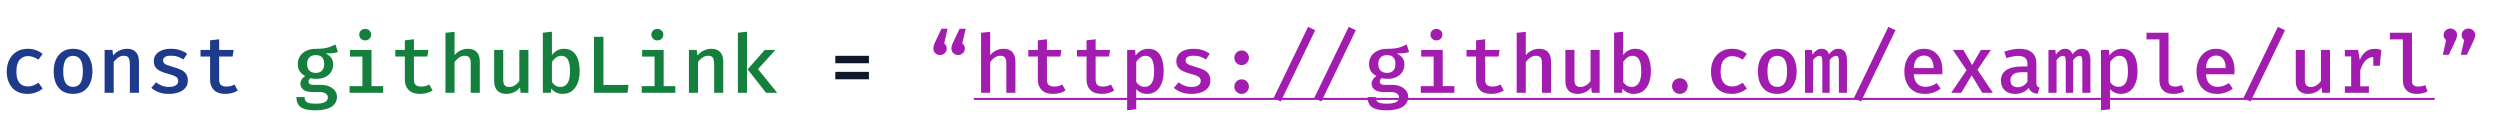 <svg width="431" height="24" viewBox="0 0 431 24" fill="none" xmlns="http://www.w3.org/2000/svg">
<g filter="url(#filter0_f_519_10509)">
<path d="M4.809 14.901C5.154 14.901 5.476 14.843 5.775 14.726C6.074 14.605 6.358 14.448 6.629 14.257L7.357 15.265C7.035 15.54 6.643 15.764 6.181 15.937C5.724 16.105 5.25 16.189 4.76 16.189C4.004 16.189 3.358 16.03 2.821 15.713C2.284 15.391 1.874 14.941 1.589 14.362C1.304 13.783 1.162 13.109 1.162 12.339C1.162 11.588 1.304 10.918 1.589 10.33C1.878 9.737 2.294 9.271 2.835 8.93C3.376 8.585 4.027 8.412 4.788 8.412C5.292 8.412 5.756 8.487 6.181 8.636C6.606 8.785 6.995 9.007 7.35 9.301L6.629 10.288C6.34 10.087 6.043 9.936 5.74 9.833C5.441 9.726 5.133 9.672 4.816 9.672C4.233 9.672 3.754 9.887 3.381 10.316C3.012 10.745 2.828 11.42 2.828 12.339C2.828 12.955 2.912 13.452 3.08 13.83C3.253 14.203 3.488 14.476 3.787 14.649C4.086 14.817 4.426 14.901 4.809 14.901ZM12.601 8.412C13.325 8.412 13.934 8.573 14.428 8.895C14.923 9.217 15.296 9.667 15.549 10.246C15.805 10.825 15.934 11.506 15.934 12.29C15.934 13.069 15.803 13.753 15.541 14.341C15.285 14.924 14.907 15.379 14.408 15.706C13.913 16.028 13.309 16.189 12.595 16.189C11.88 16.189 11.274 16.033 10.774 15.72C10.28 15.403 9.902 14.952 9.641 14.369C9.384 13.786 9.256 13.097 9.256 12.304C9.256 11.534 9.384 10.857 9.641 10.274C9.902 9.691 10.282 9.236 10.781 8.909C11.281 8.578 11.887 8.412 12.601 8.412ZM12.601 9.63C12.037 9.63 11.612 9.847 11.328 10.281C11.043 10.71 10.9 11.385 10.9 12.304C10.9 13.219 11.04 13.893 11.32 14.327C11.605 14.761 12.03 14.978 12.595 14.978C13.159 14.978 13.582 14.761 13.861 14.327C14.146 13.893 14.289 13.214 14.289 12.29C14.289 11.38 14.149 10.71 13.868 10.281C13.588 9.847 13.166 9.63 12.601 9.63ZM18.035 16V8.608H19.386L19.505 9.567C19.813 9.189 20.177 8.902 20.597 8.706C21.017 8.51 21.449 8.412 21.892 8.412C22.583 8.412 23.098 8.606 23.439 8.993C23.784 9.376 23.957 9.915 23.957 10.61V16H22.389V11.387C22.389 10.958 22.363 10.612 22.312 10.351C22.261 10.09 22.158 9.901 22.004 9.784C21.855 9.667 21.631 9.609 21.332 9.609C21.094 9.609 20.868 9.66 20.653 9.763C20.438 9.866 20.242 10.001 20.065 10.169C19.888 10.332 19.734 10.507 19.603 10.694V16H18.035ZM29.118 14.985C29.608 14.985 29.997 14.899 30.287 14.726C30.576 14.549 30.721 14.306 30.721 13.998C30.721 13.797 30.679 13.627 30.595 13.487C30.511 13.342 30.343 13.212 30.091 13.095C29.839 12.974 29.456 12.848 28.943 12.717C28.457 12.591 28.03 12.442 27.662 12.269C27.298 12.096 27.015 11.872 26.815 11.597C26.614 11.322 26.514 10.967 26.514 10.533C26.514 10.108 26.633 9.737 26.871 9.42C27.109 9.103 27.449 8.855 27.893 8.678C28.341 8.501 28.866 8.412 29.468 8.412C30.088 8.412 30.63 8.494 31.092 8.657C31.554 8.82 31.948 9.023 32.275 9.266L31.617 10.253C31.327 10.062 31.01 9.905 30.665 9.784C30.324 9.663 29.939 9.602 29.51 9.602C29.01 9.602 28.651 9.677 28.432 9.826C28.217 9.975 28.11 10.174 28.11 10.421C28.11 10.603 28.163 10.757 28.271 10.883C28.383 11.004 28.574 11.119 28.845 11.226C29.115 11.329 29.498 11.45 29.993 11.59C30.473 11.721 30.891 11.875 31.246 12.052C31.605 12.229 31.883 12.465 32.079 12.759C32.279 13.048 32.38 13.426 32.38 13.893C32.38 14.425 32.226 14.861 31.918 15.202C31.614 15.538 31.213 15.788 30.714 15.951C30.219 16.11 29.687 16.189 29.118 16.189C28.432 16.189 27.839 16.091 27.34 15.895C26.84 15.694 26.42 15.445 26.08 15.146L26.913 14.194C27.202 14.427 27.533 14.619 27.907 14.768C28.28 14.913 28.684 14.985 29.118 14.985ZM40.998 15.608C40.727 15.781 40.403 15.921 40.025 16.028C39.647 16.135 39.253 16.189 38.842 16.189C37.983 16.189 37.33 15.967 36.882 15.524C36.439 15.076 36.217 14.488 36.217 13.76V9.749H34.572V8.608H36.217V6.956L37.785 6.767V8.608H40.277L40.102 9.749H37.785V13.746C37.785 14.143 37.883 14.439 38.079 14.635C38.28 14.826 38.606 14.922 39.059 14.922C39.33 14.922 39.58 14.889 39.808 14.824C40.037 14.759 40.245 14.675 40.431 14.572L40.998 15.608Z" fill="#1E3A8A"/>
<path d="M149.805 9.623V10.904H144.009V9.623H149.805ZM149.805 12.388V13.669H144.009V12.388H149.805Z" fill="#0F172A"/>
<path d="M57.836 7.67L58.256 8.972C57.962 9.07 57.638 9.135 57.283 9.168C56.933 9.201 56.541 9.217 56.107 9.217C56.55 9.413 56.884 9.665 57.108 9.973C57.332 10.276 57.444 10.65 57.444 11.093C57.444 11.574 57.328 12.003 57.094 12.381C56.861 12.759 56.527 13.055 56.093 13.27C55.659 13.485 55.139 13.592 54.532 13.592C54.318 13.592 54.131 13.583 53.972 13.564C53.818 13.545 53.666 13.515 53.517 13.473C53.424 13.538 53.344 13.627 53.279 13.739C53.218 13.846 53.188 13.961 53.188 14.082C53.188 14.231 53.249 14.362 53.37 14.474C53.496 14.581 53.743 14.635 54.112 14.635H55.4C55.928 14.635 56.392 14.726 56.793 14.908C57.199 15.085 57.517 15.33 57.745 15.643C57.978 15.951 58.095 16.301 58.095 16.693C58.095 17.43 57.778 18.002 57.143 18.408C56.508 18.814 55.594 19.017 54.399 19.017C53.554 19.017 52.892 18.931 52.411 18.758C51.931 18.585 51.592 18.329 51.396 17.988C51.2 17.647 51.102 17.23 51.102 16.735H52.509C52.509 16.992 52.558 17.204 52.656 17.372C52.759 17.54 52.948 17.666 53.223 17.75C53.498 17.834 53.895 17.876 54.413 17.876C54.931 17.876 55.342 17.832 55.645 17.743C55.953 17.659 56.175 17.535 56.31 17.372C56.45 17.213 56.52 17.022 56.52 16.798C56.52 16.499 56.389 16.268 56.128 16.105C55.867 15.942 55.517 15.86 55.078 15.86H53.811C53.111 15.86 52.598 15.718 52.271 15.433C51.949 15.148 51.788 14.817 51.788 14.439C51.788 14.187 51.858 13.944 51.998 13.711C52.143 13.478 52.348 13.275 52.614 13.102C52.171 12.869 51.846 12.586 51.641 12.255C51.441 11.919 51.34 11.513 51.34 11.037C51.34 10.514 51.471 10.057 51.732 9.665C51.993 9.273 52.355 8.967 52.817 8.748C53.284 8.529 53.821 8.419 54.427 8.419C55.02 8.419 55.514 8.389 55.911 8.328C56.308 8.263 56.653 8.172 56.947 8.055C57.246 7.938 57.542 7.81 57.836 7.67ZM54.441 9.497C53.942 9.497 53.566 9.639 53.314 9.924C53.062 10.204 52.936 10.57 52.936 11.023C52.936 11.49 53.065 11.865 53.321 12.15C53.583 12.43 53.963 12.57 54.462 12.57C54.924 12.57 55.276 12.435 55.519 12.164C55.767 11.893 55.89 11.508 55.89 11.009C55.89 10.505 55.769 10.127 55.526 9.875C55.283 9.623 54.922 9.497 54.441 9.497ZM64.047 8.608V14.852H66.056V16H60.267V14.852H62.479V9.756H60.337V8.608H64.047ZM62.955 4.989C63.263 4.989 63.51 5.082 63.697 5.269C63.888 5.456 63.984 5.689 63.984 5.969C63.984 6.249 63.888 6.485 63.697 6.676C63.51 6.867 63.263 6.963 62.955 6.963C62.656 6.963 62.411 6.867 62.22 6.676C62.028 6.485 61.933 6.249 61.933 5.969C61.933 5.689 62.028 5.456 62.22 5.269C62.411 5.082 62.656 4.989 62.955 4.989ZM74.576 15.608C74.306 15.781 73.981 15.921 73.603 16.028C73.225 16.135 72.831 16.189 72.42 16.189C71.562 16.189 70.908 15.967 70.46 15.524C70.017 15.076 69.795 14.488 69.795 13.76V9.749H68.15V8.608H69.795V6.956L71.363 6.767V8.608H73.855L73.68 9.749H71.363V13.746C71.363 14.143 71.461 14.439 71.657 14.635C71.858 14.826 72.185 14.922 72.637 14.922C72.908 14.922 73.158 14.889 73.386 14.824C73.615 14.759 73.823 14.675 74.009 14.572L74.576 15.608ZM78.365 5.486V9.511C78.663 9.147 79.013 8.874 79.415 8.692C79.816 8.505 80.229 8.412 80.654 8.412C81.349 8.412 81.867 8.606 82.208 8.993C82.548 9.376 82.719 9.915 82.719 10.61V16H81.151V10.855C81.151 10.412 81.067 10.094 80.899 9.903C80.731 9.707 80.46 9.609 80.087 9.609C79.853 9.609 79.629 9.663 79.415 9.77C79.205 9.873 79.009 10.008 78.827 10.176C78.649 10.344 78.495 10.524 78.365 10.715V16H76.797V5.654L78.365 5.486ZM86.759 8.608V13.774C86.759 14.213 86.846 14.525 87.018 14.712C87.196 14.899 87.462 14.992 87.816 14.992C88.152 14.992 88.477 14.892 88.789 14.691C89.102 14.49 89.349 14.245 89.531 13.956V8.608H91.099V16H89.748L89.65 15.055C89.375 15.424 89.027 15.706 88.607 15.902C88.187 16.093 87.758 16.189 87.319 16.189C86.605 16.189 86.071 15.993 85.716 15.601C85.366 15.204 85.191 14.661 85.191 13.97V8.608H86.759ZM95.154 9.49C95.41 9.154 95.709 8.89 96.05 8.699C96.395 8.508 96.773 8.412 97.184 8.412C97.832 8.412 98.358 8.573 98.759 8.895C99.165 9.212 99.461 9.663 99.648 10.246C99.839 10.825 99.935 11.506 99.935 12.29C99.935 13.041 99.823 13.711 99.599 14.299C99.375 14.887 99.043 15.349 98.605 15.685C98.171 16.021 97.634 16.189 96.995 16.189C96.169 16.189 95.52 15.883 95.049 15.272L94.965 16H93.586V5.64L95.154 5.465V9.49ZM96.603 14.992C97.135 14.992 97.546 14.775 97.835 14.341C98.129 13.907 98.276 13.226 98.276 12.297C98.276 11.667 98.218 11.156 98.101 10.764C97.984 10.367 97.811 10.078 97.583 9.896C97.359 9.714 97.084 9.623 96.757 9.623C96.407 9.623 96.099 9.728 95.833 9.938C95.567 10.148 95.341 10.395 95.154 10.68V14.138C95.326 14.404 95.534 14.614 95.777 14.768C96.024 14.917 96.299 14.992 96.603 14.992ZM102.407 16V6.34H104.031V14.642H108.357L108.182 16H102.407ZM114.414 8.608V14.852H116.423V16H110.634V14.852H112.846V9.756H110.704V8.608H114.414ZM113.322 4.989C113.63 4.989 113.877 5.082 114.064 5.269C114.255 5.456 114.351 5.689 114.351 5.969C114.351 6.249 114.255 6.485 114.064 6.676C113.877 6.867 113.63 6.963 113.322 6.963C113.023 6.963 112.778 6.867 112.587 6.676C112.396 6.485 112.3 6.249 112.3 5.969C112.3 5.689 112.396 5.456 112.587 5.269C112.778 5.082 113.023 4.989 113.322 4.989ZM118.769 16V8.608H120.12L120.239 9.567C120.547 9.189 120.911 8.902 121.331 8.706C121.751 8.51 122.183 8.412 122.626 8.412C123.317 8.412 123.833 8.606 124.173 8.993C124.519 9.376 124.691 9.915 124.691 10.61V16H123.123V11.387C123.123 10.958 123.098 10.612 123.046 10.351C122.995 10.09 122.892 9.901 122.738 9.784C122.589 9.667 122.365 9.609 122.066 9.609C121.828 9.609 121.602 9.66 121.387 9.763C121.173 9.866 120.977 10.001 120.799 10.169C120.622 10.332 120.468 10.507 120.337 10.694V16H118.769ZM133.674 8.608L130.685 11.912L133.989 16H132.071L128.893 11.954L131.847 8.608H133.674ZM128.781 5.465V16H127.213V5.64L128.781 5.465Z" fill="#15803D"/>
<path d="M163.22 8.37C163.22 8.683 163.106 8.946 162.877 9.161C162.653 9.376 162.38 9.483 162.058 9.483C161.727 9.483 161.451 9.376 161.232 9.161C161.017 8.946 160.91 8.683 160.91 8.37C160.91 8.221 160.931 8.062 160.973 7.894C161.015 7.726 161.099 7.509 161.225 7.243L162.31 4.954H163.36L162.779 7.488C162.91 7.581 163.015 7.705 163.094 7.859C163.178 8.008 163.22 8.179 163.22 8.37ZM166.335 8.37C166.335 8.683 166.221 8.946 165.992 9.161C165.763 9.376 165.49 9.483 165.173 9.483C164.851 9.483 164.578 9.376 164.354 9.161C164.135 8.946 164.025 8.683 164.025 8.37C164.025 8.221 164.046 8.062 164.088 7.894C164.13 7.726 164.216 7.509 164.347 7.243L165.439 4.954H166.482L165.894 7.488C166.029 7.581 166.137 7.705 166.216 7.859C166.295 8.008 166.335 8.179 166.335 8.37ZM170.705 5.486V9.511C171.003 9.147 171.353 8.874 171.755 8.692C172.156 8.505 172.569 8.412 172.994 8.412C173.689 8.412 174.207 8.606 174.548 8.993C174.888 9.376 175.059 9.915 175.059 10.61V16H173.491V10.855C173.491 10.412 173.407 10.094 173.239 9.903C173.071 9.707 172.8 9.609 172.427 9.609C172.193 9.609 171.969 9.663 171.755 9.77C171.545 9.873 171.349 10.008 171.167 10.176C170.989 10.344 170.835 10.524 170.705 10.715V16H169.137V5.654L170.705 5.486ZM183.705 15.608C183.434 15.781 183.11 15.921 182.732 16.028C182.354 16.135 181.96 16.189 181.549 16.189C180.69 16.189 180.037 15.967 179.589 15.524C179.146 15.076 178.924 14.488 178.924 13.76V9.749H177.279V8.608H178.924V6.956L180.492 6.767V8.608H182.984L182.809 9.749H180.492V13.746C180.492 14.143 180.59 14.439 180.786 14.635C180.987 14.826 181.313 14.922 181.766 14.922C182.037 14.922 182.286 14.889 182.515 14.824C182.744 14.759 182.951 14.675 183.138 14.572L183.705 15.608ZM192.1 15.608C191.829 15.781 191.505 15.921 191.127 16.028C190.749 16.135 190.354 16.189 189.944 16.189C189.085 16.189 188.432 15.967 187.984 15.524C187.54 15.076 187.319 14.488 187.319 13.76V9.749H185.674V8.608H187.319V6.956L188.887 6.767V8.608H191.379L191.204 9.749H188.887V13.746C188.887 14.143 188.985 14.439 189.181 14.635C189.381 14.826 189.708 14.922 190.161 14.922C190.431 14.922 190.681 14.889 190.91 14.824C191.138 14.759 191.346 14.675 191.533 14.572L192.1 15.608ZM197.925 8.412C198.579 8.412 199.101 8.573 199.493 8.895C199.885 9.212 200.17 9.663 200.347 10.246C200.525 10.825 200.613 11.506 200.613 12.29C200.613 13.041 200.506 13.711 200.291 14.299C200.077 14.887 199.757 15.349 199.332 15.685C198.912 16.021 198.39 16.189 197.764 16.189C196.99 16.189 196.364 15.916 195.888 15.37V18.842L194.32 19.017V8.608H195.685L195.783 9.56C196.063 9.177 196.388 8.89 196.756 8.699C197.13 8.508 197.519 8.412 197.925 8.412ZM197.491 9.623C197.141 9.623 196.833 9.728 196.567 9.938C196.301 10.148 196.075 10.395 195.888 10.68V14.138C196.066 14.404 196.276 14.609 196.518 14.754C196.766 14.894 197.043 14.964 197.351 14.964C197.879 14.964 198.28 14.752 198.555 14.327C198.831 13.902 198.968 13.226 198.968 12.297C198.968 11.667 198.912 11.156 198.8 10.764C198.693 10.367 198.53 10.078 198.31 9.896C198.096 9.714 197.823 9.623 197.491 9.623ZM205.403 14.985C205.893 14.985 206.282 14.899 206.572 14.726C206.861 14.549 207.006 14.306 207.006 13.998C207.006 13.797 206.964 13.627 206.88 13.487C206.796 13.342 206.628 13.212 206.376 13.095C206.124 12.974 205.741 12.848 205.228 12.717C204.742 12.591 204.315 12.442 203.947 12.269C203.583 12.096 203.3 11.872 203.1 11.597C202.899 11.322 202.799 10.967 202.799 10.533C202.799 10.108 202.918 9.737 203.156 9.42C203.394 9.103 203.734 8.855 204.178 8.678C204.626 8.501 205.151 8.412 205.753 8.412C206.373 8.412 206.915 8.494 207.377 8.657C207.839 8.82 208.233 9.023 208.56 9.266L207.902 10.253C207.612 10.062 207.295 9.905 206.95 9.784C206.609 9.663 206.224 9.602 205.795 9.602C205.295 9.602 204.936 9.677 204.717 9.826C204.502 9.975 204.395 10.174 204.395 10.421C204.395 10.603 204.448 10.757 204.556 10.883C204.668 11.004 204.859 11.119 205.13 11.226C205.4 11.329 205.783 11.45 206.278 11.59C206.758 11.721 207.176 11.875 207.531 12.052C207.89 12.229 208.168 12.465 208.364 12.759C208.564 13.048 208.665 13.426 208.665 13.893C208.665 14.425 208.511 14.861 208.203 15.202C207.899 15.538 207.498 15.788 206.999 15.951C206.504 16.11 205.972 16.189 205.403 16.189C204.717 16.189 204.124 16.091 203.625 15.895C203.125 15.694 202.705 15.445 202.365 15.146L203.198 14.194C203.487 14.427 203.818 14.619 204.192 14.768C204.565 14.913 204.969 14.985 205.403 14.985ZM212.796 14.922C212.796 14.581 212.918 14.29 213.16 14.047C213.403 13.8 213.702 13.676 214.056 13.676C214.416 13.676 214.714 13.8 214.952 14.047C215.195 14.29 215.316 14.581 215.316 14.922C215.316 15.272 215.195 15.571 214.952 15.818C214.714 16.065 214.416 16.189 214.056 16.189C213.702 16.189 213.403 16.065 213.16 15.818C212.918 15.571 212.796 15.272 212.796 14.922ZM212.796 9.952C212.796 9.723 212.852 9.513 212.964 9.322C213.076 9.131 213.228 8.979 213.419 8.867C213.611 8.755 213.823 8.699 214.056 8.699C214.416 8.699 214.714 8.823 214.952 9.07C215.195 9.313 215.316 9.607 215.316 9.952C215.316 10.297 215.195 10.596 214.952 10.848C214.714 11.095 214.416 11.219 214.056 11.219C213.702 11.219 213.403 11.095 213.16 10.848C212.918 10.596 212.796 10.297 212.796 9.952ZM220.807 17.491L219.561 16.931L225.511 4.632L226.743 5.213L220.807 17.491ZM227.807 17.491L226.561 16.931L232.511 4.632L233.743 5.213L227.807 17.491ZM242.516 7.67L242.936 8.972C242.642 9.07 242.318 9.135 241.963 9.168C241.613 9.201 241.221 9.217 240.787 9.217C241.23 9.413 241.564 9.665 241.788 9.973C242.012 10.276 242.124 10.65 242.124 11.093C242.124 11.574 242.007 12.003 241.774 12.381C241.541 12.759 241.207 13.055 240.773 13.27C240.339 13.485 239.819 13.592 239.212 13.592C238.997 13.592 238.811 13.583 238.652 13.564C238.498 13.545 238.346 13.515 238.197 13.473C238.104 13.538 238.024 13.627 237.959 13.739C237.898 13.846 237.868 13.961 237.868 14.082C237.868 14.231 237.929 14.362 238.05 14.474C238.176 14.581 238.423 14.635 238.792 14.635H240.08C240.607 14.635 241.072 14.726 241.473 14.908C241.879 15.085 242.196 15.33 242.425 15.643C242.658 15.951 242.775 16.301 242.775 16.693C242.775 17.43 242.458 18.002 241.823 18.408C241.188 18.814 240.274 19.017 239.079 19.017C238.234 19.017 237.572 18.931 237.091 18.758C236.61 18.585 236.272 18.329 236.076 17.988C235.88 17.647 235.782 17.23 235.782 16.735H237.189C237.189 16.992 237.238 17.204 237.336 17.372C237.439 17.54 237.628 17.666 237.903 17.75C238.178 17.834 238.575 17.876 239.093 17.876C239.611 17.876 240.022 17.832 240.325 17.743C240.633 17.659 240.855 17.535 240.99 17.372C241.13 17.213 241.2 17.022 241.2 16.798C241.2 16.499 241.069 16.268 240.808 16.105C240.547 15.942 240.197 15.86 239.758 15.86H238.491C237.791 15.86 237.278 15.718 236.951 15.433C236.629 15.148 236.468 14.817 236.468 14.439C236.468 14.187 236.538 13.944 236.678 13.711C236.823 13.478 237.028 13.275 237.294 13.102C236.851 12.869 236.526 12.586 236.321 12.255C236.12 11.919 236.02 11.513 236.02 11.037C236.02 10.514 236.151 10.057 236.412 9.665C236.673 9.273 237.035 8.967 237.497 8.748C237.964 8.529 238.5 8.419 239.107 8.419C239.7 8.419 240.194 8.389 240.591 8.328C240.988 8.263 241.333 8.172 241.627 8.055C241.926 7.938 242.222 7.81 242.516 7.67ZM239.121 9.497C238.622 9.497 238.246 9.639 237.994 9.924C237.742 10.204 237.616 10.57 237.616 11.023C237.616 11.49 237.744 11.865 238.001 12.15C238.262 12.43 238.643 12.57 239.142 12.57C239.604 12.57 239.956 12.435 240.199 12.164C240.446 11.893 240.57 11.508 240.57 11.009C240.57 10.505 240.449 10.127 240.206 9.875C239.963 9.623 239.602 9.497 239.121 9.497ZM248.726 8.608V14.852H250.735V16H244.946V14.852H247.158V9.756H245.016V8.608H248.726ZM247.634 4.989C247.942 4.989 248.19 5.082 248.376 5.269C248.568 5.456 248.663 5.689 248.663 5.969C248.663 6.249 248.568 6.485 248.376 6.676C248.19 6.867 247.942 6.963 247.634 6.963C247.336 6.963 247.091 6.867 246.899 6.676C246.708 6.485 246.612 6.249 246.612 5.969C246.612 5.689 246.708 5.456 246.899 5.269C247.091 5.082 247.336 4.989 247.634 4.989ZM259.256 15.608C258.985 15.781 258.661 15.921 258.283 16.028C257.905 16.135 257.511 16.189 257.1 16.189C256.241 16.189 255.588 15.967 255.14 15.524C254.697 15.076 254.475 14.488 254.475 13.76V9.749H252.83V8.608H254.475V6.956L256.043 6.767V8.608H258.535L258.36 9.749H256.043V13.746C256.043 14.143 256.141 14.439 256.337 14.635C256.538 14.826 256.864 14.922 257.317 14.922C257.588 14.922 257.837 14.889 258.066 14.824C258.295 14.759 258.502 14.675 258.689 14.572L259.256 15.608ZM263.044 5.486V9.511C263.343 9.147 263.693 8.874 264.094 8.692C264.496 8.505 264.909 8.412 265.333 8.412C266.029 8.412 266.547 8.606 266.887 8.993C267.228 9.376 267.398 9.915 267.398 10.61V16H265.83V10.855C265.83 10.412 265.746 10.094 265.578 9.903C265.41 9.707 265.14 9.609 264.766 9.609C264.533 9.609 264.309 9.663 264.094 9.77C263.884 9.873 263.688 10.008 263.506 10.176C263.329 10.344 263.175 10.524 263.044 10.715V16H261.476V5.654L263.044 5.486ZM271.439 8.608V13.774C271.439 14.213 271.525 14.525 271.698 14.712C271.875 14.899 272.141 14.992 272.496 14.992C272.832 14.992 273.156 14.892 273.469 14.691C273.782 14.49 274.029 14.245 274.211 13.956V8.608H275.779V16H274.428L274.33 15.055C274.055 15.424 273.707 15.706 273.287 15.902C272.867 16.093 272.438 16.189 271.999 16.189C271.285 16.189 270.751 15.993 270.396 15.601C270.046 15.204 269.871 14.661 269.871 13.97V8.608H271.439ZM279.834 9.49C280.09 9.154 280.389 8.89 280.73 8.699C281.075 8.508 281.453 8.412 281.864 8.412C282.512 8.412 283.037 8.573 283.439 8.895C283.845 9.212 284.141 9.663 284.328 10.246C284.519 10.825 284.615 11.506 284.615 12.29C284.615 13.041 284.503 13.711 284.279 14.299C284.055 14.887 283.723 15.349 283.285 15.685C282.851 16.021 282.314 16.189 281.675 16.189C280.849 16.189 280.2 15.883 279.729 15.272L279.645 16H278.266V5.64L279.834 5.465V9.49ZM281.283 14.992C281.815 14.992 282.225 14.775 282.515 14.341C282.809 13.907 282.956 13.226 282.956 12.297C282.956 11.667 282.897 11.156 282.781 10.764C282.664 10.367 282.491 10.078 282.263 9.896C282.039 9.714 281.763 9.623 281.437 9.623C281.087 9.623 280.779 9.728 280.513 9.938C280.247 10.148 280.02 10.395 279.834 10.68V14.138C280.006 14.404 280.214 14.614 280.457 14.768C280.704 14.917 280.979 14.992 281.283 14.992ZM288.256 14.831C288.256 14.579 288.314 14.353 288.431 14.152C288.552 13.947 288.716 13.783 288.921 13.662C289.126 13.541 289.355 13.48 289.607 13.48C289.864 13.48 290.095 13.541 290.3 13.662C290.505 13.783 290.666 13.947 290.783 14.152C290.904 14.353 290.965 14.579 290.965 14.831C290.965 15.078 290.904 15.307 290.783 15.517C290.666 15.722 290.505 15.886 290.3 16.007C290.095 16.128 289.864 16.189 289.607 16.189C289.355 16.189 289.126 16.128 288.921 16.007C288.716 15.886 288.552 15.722 288.431 15.517C288.314 15.307 288.256 15.078 288.256 14.831ZM298.618 14.901C298.963 14.901 299.285 14.843 299.584 14.726C299.882 14.605 300.167 14.448 300.438 14.257L301.166 15.265C300.844 15.54 300.452 15.764 299.99 15.937C299.532 16.105 299.059 16.189 298.569 16.189C297.813 16.189 297.166 16.03 296.63 15.713C296.093 15.391 295.682 14.941 295.398 14.362C295.113 13.783 294.971 13.109 294.971 12.339C294.971 11.588 295.113 10.918 295.398 10.33C295.687 9.737 296.102 9.271 296.644 8.93C297.185 8.585 297.836 8.412 298.597 8.412C299.101 8.412 299.565 8.487 299.99 8.636C300.414 8.785 300.804 9.007 301.159 9.301L300.438 10.288C300.148 10.087 299.852 9.936 299.549 9.833C299.25 9.726 298.942 9.672 298.625 9.672C298.041 9.672 297.563 9.887 297.19 10.316C296.821 10.745 296.637 11.42 296.637 12.339C296.637 12.955 296.721 13.452 296.889 13.83C297.061 14.203 297.297 14.476 297.596 14.649C297.894 14.817 298.235 14.901 298.618 14.901ZM306.41 8.412C307.133 8.412 307.742 8.573 308.237 8.895C308.732 9.217 309.105 9.667 309.357 10.246C309.614 10.825 309.742 11.506 309.742 12.29C309.742 13.069 309.611 13.753 309.35 14.341C309.093 14.924 308.715 15.379 308.216 15.706C307.721 16.028 307.117 16.189 306.403 16.189C305.689 16.189 305.082 16.033 304.583 15.72C304.088 15.403 303.71 14.952 303.449 14.369C303.192 13.786 303.064 13.097 303.064 12.304C303.064 11.534 303.192 10.857 303.449 10.274C303.71 9.691 304.091 9.236 304.59 8.909C305.089 8.578 305.696 8.412 306.41 8.412ZM306.41 9.63C305.845 9.63 305.421 9.847 305.136 10.281C304.851 10.71 304.709 11.385 304.709 12.304C304.709 13.219 304.849 13.893 305.129 14.327C305.414 14.761 305.838 14.978 306.403 14.978C306.968 14.978 307.39 14.761 307.67 14.327C307.955 13.893 308.097 13.214 308.097 12.29C308.097 11.38 307.957 10.71 307.677 10.281C307.397 9.847 306.975 9.63 306.41 9.63ZM316.94 8.412C317.22 8.412 317.472 8.473 317.696 8.594C317.92 8.715 318.095 8.928 318.221 9.231C318.351 9.534 318.417 9.959 318.417 10.505V16H317.024V10.722C317.024 10.335 316.996 10.057 316.94 9.889C316.888 9.721 316.751 9.637 316.527 9.637C316.349 9.637 316.17 9.693 315.988 9.805C315.806 9.912 315.621 10.099 315.435 10.365V16H314.168V10.722C314.168 10.335 314.14 10.057 314.084 9.889C314.032 9.721 313.895 9.637 313.671 9.637C313.489 9.637 313.307 9.693 313.125 9.805C312.947 9.912 312.765 10.099 312.579 10.365V16H311.179V8.608H312.362L312.467 9.406C312.677 9.112 312.905 8.874 313.153 8.692C313.4 8.505 313.699 8.412 314.049 8.412C314.329 8.412 314.583 8.482 314.812 8.622C315.04 8.762 315.208 9.007 315.316 9.357C315.521 9.077 315.754 8.851 316.016 8.678C316.277 8.501 316.585 8.412 316.94 8.412ZM320.847 17.491L319.601 16.931L325.551 4.632L326.783 5.213L320.847 17.491ZM329.935 12.808C329.967 13.312 330.075 13.725 330.257 14.047C330.439 14.364 330.677 14.598 330.971 14.747C331.269 14.896 331.596 14.971 331.951 14.971C332.315 14.971 332.651 14.915 332.959 14.803C333.267 14.691 333.577 14.532 333.89 14.327L334.569 15.265C334.223 15.545 333.82 15.769 333.358 15.937C332.896 16.105 332.401 16.189 331.874 16.189C331.108 16.189 330.46 16.026 329.928 15.699C329.4 15.372 328.999 14.917 328.724 14.334C328.448 13.751 328.311 13.076 328.311 12.311C328.311 11.569 328.446 10.906 328.717 10.323C328.987 9.735 329.375 9.271 329.879 8.93C330.383 8.585 330.985 8.412 331.685 8.412C332.343 8.412 332.907 8.561 333.379 8.86C333.855 9.159 334.221 9.583 334.478 10.134C334.739 10.68 334.87 11.338 334.87 12.108C334.87 12.234 334.865 12.36 334.856 12.486C334.851 12.607 334.844 12.715 334.835 12.808H329.935ZM331.699 9.574C331.209 9.574 330.803 9.749 330.481 10.099C330.163 10.449 329.979 10.995 329.928 11.737H333.351C333.337 11.042 333.187 10.507 332.903 10.134C332.623 9.761 332.221 9.574 331.699 9.574ZM338.119 16H336.383L339.036 12.101L336.677 8.608H338.483L339.995 11.212L341.507 8.608H343.229L340.919 12.038L343.579 16H341.738L339.925 12.983L338.119 16ZM351.071 14.187C351.071 14.476 351.115 14.689 351.204 14.824C351.292 14.955 351.435 15.053 351.631 15.118L351.281 16.182C350.917 16.14 350.604 16.04 350.343 15.881C350.081 15.722 349.883 15.482 349.748 15.16C349.477 15.501 349.134 15.757 348.719 15.93C348.303 16.103 347.86 16.189 347.389 16.189C346.642 16.189 346.049 15.979 345.611 15.559C345.177 15.134 344.96 14.579 344.96 13.893C344.96 13.114 345.263 12.514 345.87 12.094C346.476 11.674 347.344 11.464 348.474 11.464H349.531V10.981C349.531 10.505 349.386 10.162 349.097 9.952C348.812 9.742 348.408 9.637 347.886 9.637C347.643 9.637 347.349 9.67 347.004 9.735C346.658 9.796 346.297 9.891 345.919 10.022L345.534 8.916C345.996 8.743 346.448 8.617 346.892 8.538C347.335 8.454 347.746 8.412 348.124 8.412C349.113 8.412 349.85 8.631 350.336 9.07C350.826 9.509 351.071 10.115 351.071 10.89V14.187ZM347.865 15.034C348.182 15.034 348.492 14.95 348.796 14.782C349.099 14.614 349.344 14.378 349.531 14.075V12.444H348.663C347.925 12.444 347.398 12.568 347.081 12.815C346.763 13.058 346.605 13.394 346.605 13.823C346.605 14.215 346.71 14.516 346.92 14.726C347.134 14.931 347.449 15.034 347.865 15.034ZM358.912 8.412C359.192 8.412 359.444 8.473 359.668 8.594C359.892 8.715 360.067 8.928 360.193 9.231C360.324 9.534 360.389 9.959 360.389 10.505V16H358.996V10.722C358.996 10.335 358.968 10.057 358.912 9.889C358.861 9.721 358.723 9.637 358.499 9.637C358.322 9.637 358.142 9.693 357.96 9.805C357.778 9.912 357.594 10.099 357.407 10.365V16H356.14V10.722C356.14 10.335 356.112 10.057 356.056 9.889C356.005 9.721 355.867 9.637 355.643 9.637C355.461 9.637 355.279 9.693 355.097 9.805C354.92 9.912 354.738 10.099 354.551 10.365V16H353.151V8.608H354.334L354.439 9.406C354.649 9.112 354.878 8.874 355.125 8.692C355.373 8.505 355.671 8.412 356.021 8.412C356.301 8.412 356.556 8.482 356.784 8.622C357.013 8.762 357.181 9.007 357.288 9.357C357.494 9.077 357.727 8.851 357.988 8.678C358.25 8.501 358.558 8.412 358.912 8.412ZM365.816 8.412C366.469 8.412 366.992 8.573 367.384 8.895C367.776 9.212 368.061 9.663 368.238 10.246C368.415 10.825 368.504 11.506 368.504 12.29C368.504 13.041 368.397 13.711 368.182 14.299C367.967 14.887 367.648 15.349 367.223 15.685C366.803 16.021 366.28 16.189 365.655 16.189C364.88 16.189 364.255 15.916 363.779 15.37V18.842L362.211 19.017V8.608H363.576L363.674 9.56C363.954 9.177 364.278 8.89 364.647 8.699C365.02 8.508 365.41 8.412 365.816 8.412ZM365.382 9.623C365.032 9.623 364.724 9.728 364.458 9.938C364.192 10.148 363.966 10.395 363.779 10.68V14.138C363.956 14.404 364.166 14.609 364.409 14.754C364.656 14.894 364.934 14.964 365.242 14.964C365.769 14.964 366.171 14.752 366.446 14.327C366.721 13.902 366.859 13.226 366.859 12.297C366.859 11.667 366.803 11.156 366.691 10.764C366.584 10.367 366.42 10.078 366.201 9.896C365.986 9.714 365.713 9.623 365.382 9.623ZM373.853 5.64V13.984C373.853 14.325 373.956 14.567 374.161 14.712C374.371 14.852 374.642 14.922 374.973 14.922C375.188 14.922 375.391 14.899 375.582 14.852C375.774 14.805 375.96 14.747 376.142 14.677L376.541 15.769C376.322 15.881 376.051 15.979 375.729 16.063C375.412 16.147 375.048 16.189 374.637 16.189C373.895 16.189 373.317 15.981 372.901 15.566C372.491 15.146 372.285 14.572 372.285 13.844V6.795H370.052V5.64H373.853ZM380.302 12.808C380.335 13.312 380.442 13.725 380.624 14.047C380.806 14.364 381.044 14.598 381.338 14.747C381.637 14.896 381.963 14.971 382.318 14.971C382.682 14.971 383.018 14.915 383.326 14.803C383.634 14.691 383.944 14.532 384.257 14.327L384.936 15.265C384.591 15.545 384.187 15.769 383.725 15.937C383.263 16.105 382.768 16.189 382.241 16.189C381.476 16.189 380.827 16.026 380.295 15.699C379.768 15.372 379.366 14.917 379.091 14.334C378.816 13.751 378.678 13.076 378.678 12.311C378.678 11.569 378.813 10.906 379.084 10.323C379.355 9.735 379.742 9.271 380.246 8.93C380.75 8.585 381.352 8.412 382.052 8.412C382.71 8.412 383.275 8.561 383.746 8.86C384.222 9.159 384.588 9.583 384.845 10.134C385.106 10.68 385.237 11.338 385.237 12.108C385.237 12.234 385.232 12.36 385.223 12.486C385.218 12.607 385.211 12.715 385.202 12.808H380.302ZM382.066 9.574C381.576 9.574 381.17 9.749 380.848 10.099C380.531 10.449 380.346 10.995 380.295 11.737H383.718C383.704 11.042 383.555 10.507 383.27 10.134C382.99 9.761 382.589 9.574 382.066 9.574ZM388.003 17.491L386.757 16.931L392.707 4.632L393.939 5.213L388.003 17.491ZM397.357 8.608V13.774C397.357 14.213 397.443 14.525 397.616 14.712C397.793 14.899 398.059 14.992 398.414 14.992C398.75 14.992 399.074 14.892 399.387 14.691C399.7 14.49 399.947 14.245 400.129 13.956V8.608H401.697V16H400.346L400.248 15.055C399.973 15.424 399.625 15.706 399.205 15.902C398.785 16.093 398.356 16.189 397.917 16.189C397.203 16.189 396.669 15.993 396.314 15.601C395.964 15.204 395.789 14.661 395.789 13.97V8.608H397.357ZM404.254 16V14.88H405.339V9.721H404.254V8.608H406.535L406.823 10.323C407.098 9.702 407.439 9.231 407.845 8.909C408.255 8.582 408.783 8.419 409.427 8.419C409.646 8.419 409.842 8.438 410.015 8.475C410.192 8.508 410.367 8.552 410.54 8.608L410.071 9.952C409.921 9.91 409.781 9.88 409.651 9.861C409.52 9.838 409.375 9.826 409.217 9.826C408.68 9.826 408.216 10.027 407.824 10.428C407.436 10.829 407.131 11.399 406.907 12.136V14.88H408.398V16H404.254ZM409.154 11.331V9.511L409.35 8.608H410.54L410.274 11.331H409.154ZM415.826 5.64V13.984C415.826 14.325 415.929 14.567 416.134 14.712C416.344 14.852 416.615 14.922 416.946 14.922C417.161 14.922 417.364 14.899 417.555 14.852C417.746 14.805 417.933 14.747 418.115 14.677L418.514 15.769C418.295 15.881 418.024 15.979 417.702 16.063C417.385 16.147 417.021 16.189 416.61 16.189C415.868 16.189 415.289 15.981 414.874 15.566C414.463 15.146 414.258 14.572 414.258 13.844V6.795H412.025V5.64H415.826ZM421.281 6.032C421.281 5.719 421.395 5.456 421.624 5.241C421.852 5.026 422.125 4.919 422.443 4.919C422.765 4.919 423.038 5.026 423.262 5.241C423.486 5.456 423.598 5.719 423.598 6.032C423.598 6.191 423.572 6.352 423.521 6.515C423.474 6.674 423.385 6.888 423.255 7.159L422.177 9.448H421.134L421.708 6.907C421.577 6.814 421.472 6.692 421.393 6.543C421.318 6.394 421.281 6.223 421.281 6.032ZM424.389 6.032C424.389 5.719 424.503 5.456 424.732 5.241C424.965 5.026 425.238 4.919 425.551 4.919C425.877 4.919 426.153 5.026 426.377 5.241C426.601 5.456 426.713 5.719 426.713 6.032C426.713 6.191 426.689 6.352 426.643 6.515C426.596 6.674 426.51 6.888 426.384 7.159L425.292 9.448H424.249L424.83 6.907C424.699 6.814 424.592 6.692 424.508 6.543C424.428 6.394 424.389 6.223 424.389 6.032Z" fill="#A21CAF"/>
<path d="M167.891 16.875H176.291V17.225H167.891V16.875ZM176.285 16.875H184.685V17.225H176.285V16.875ZM184.68 16.875H193.08V17.225H184.68V16.875ZM193.074 16.875H201.474V17.225H193.074V16.875ZM201.469 16.875H209.869V17.225H201.469V16.875ZM209.863 16.875H218.263V17.225H209.863V16.875ZM218.258 16.875H226.658V17.225H218.258V16.875ZM226.652 16.875H235.052V17.225H226.652V16.875ZM235.047 16.875H243.447V17.225H235.047V16.875ZM243.441 16.875H251.841V17.225H243.441V16.875ZM251.836 16.875H260.236V17.225H251.836V16.875ZM260.23 16.875H268.63V17.225H260.23V16.875ZM268.625 16.875H277.025V17.225H268.625V16.875ZM277.02 16.875H285.42V17.225H277.02V16.875ZM285.414 16.875H293.814V17.225H285.414V16.875ZM293.809 16.875H302.209V17.225H293.809V16.875ZM302.203 16.875H310.603V17.225H302.203V16.875ZM310.598 16.875H318.998V17.225H310.598V16.875ZM318.992 16.875H327.392V17.225H318.992V16.875ZM327.387 16.875H335.787V17.225H327.387V16.875ZM335.781 16.875H344.181V17.225H335.781V16.875ZM344.176 16.875H352.576V17.225H344.176V16.875ZM352.57 16.875H360.97V17.225H352.57V16.875ZM360.965 16.875H369.365V17.225H360.965V16.875ZM369.359 16.875H377.759V17.225H369.359V16.875ZM377.754 16.875H386.154V17.225H377.754V16.875ZM386.148 16.875H394.548V17.225H386.148V16.875ZM394.543 16.875H402.943V17.225H394.543V16.875ZM402.938 16.875H411.337V17.225H402.938V16.875ZM411.332 16.875H419.732V17.225H411.332V16.875Z" fill="#A21CAF"/>
</g>
<defs>
<filter id="filter0_f_519_10509" x="-2.838" y="0.632" width="433.551" height="22.385" filterUnits="userSpaceOnUse" color-interpolation-filters="sRGB">
<feFlood flood-opacity="0" result="BackgroundImageFix"/>
<feBlend mode="normal" in="SourceGraphic" in2="BackgroundImageFix" result="shape"/>
<feGaussianBlur stdDeviation="2" result="effect1_foregroundBlur_519_10509"/>
</filter>
</defs>
</svg>
